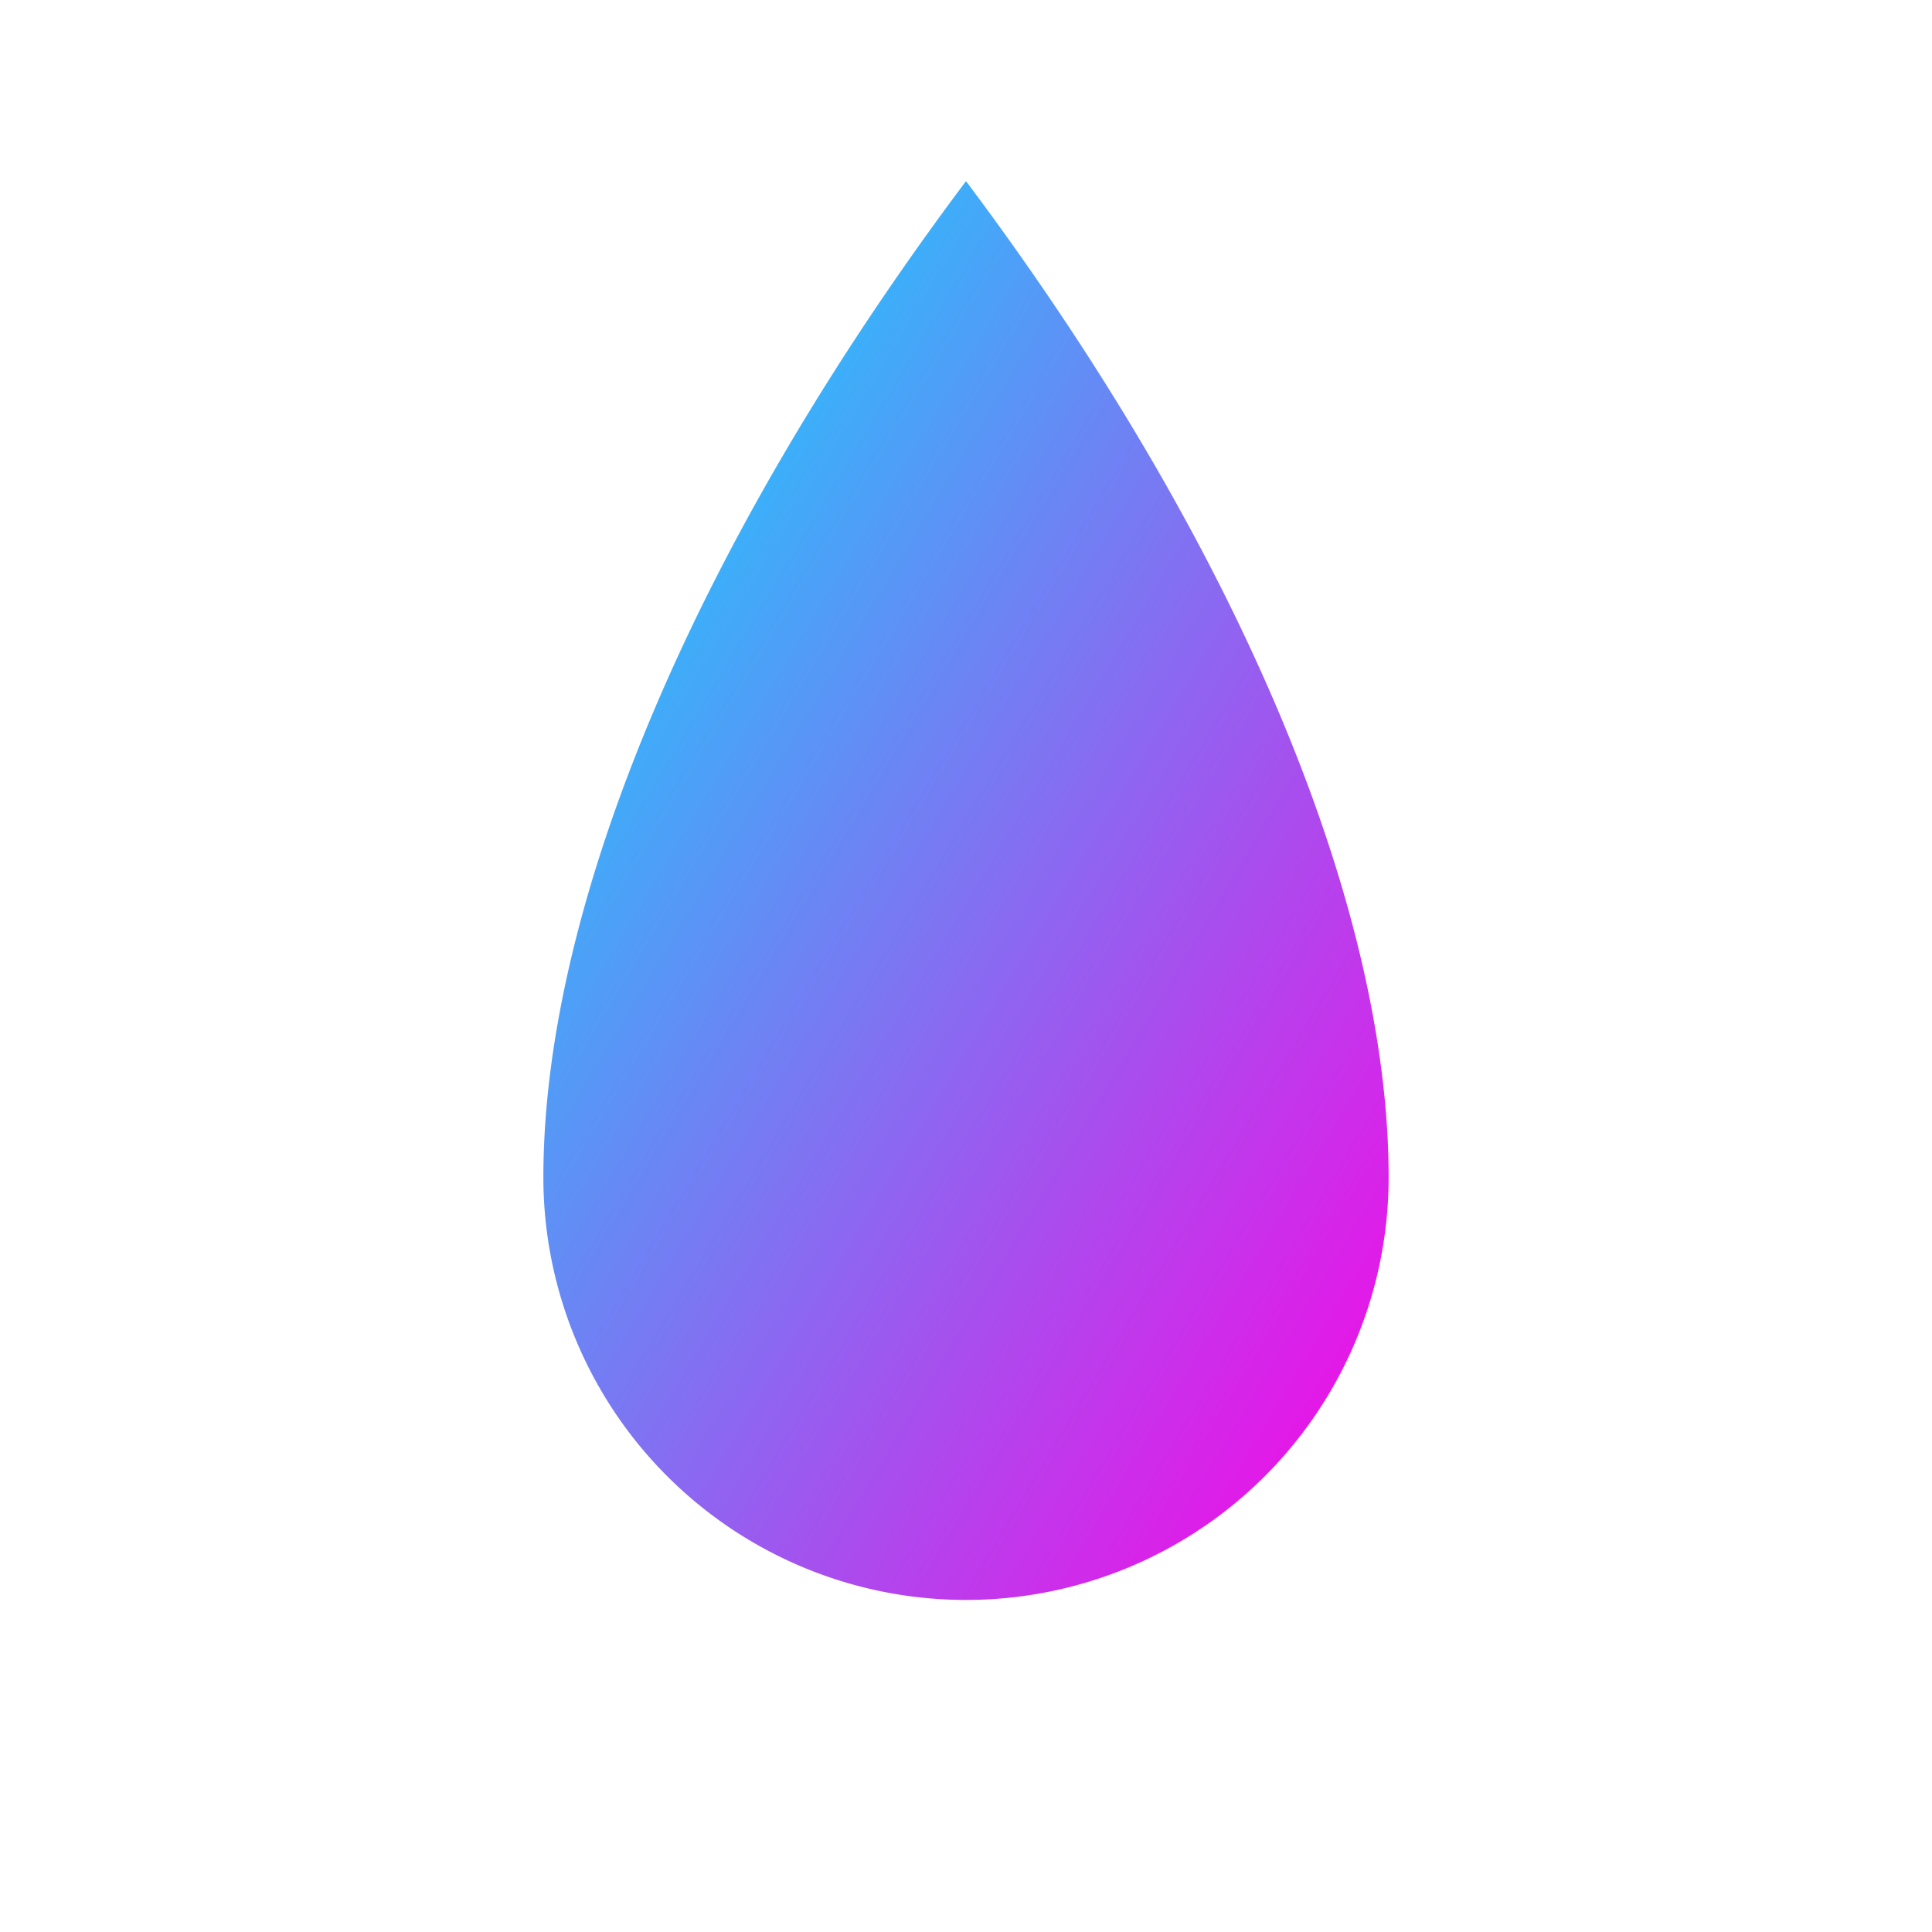 <?xml version="1.0" encoding="UTF-8"?>
<svg width="64" height="64" viewBox="0 0 64 64" xmlns="http://www.w3.org/2000/svg" aria-hidden="true" focusable="false">
  <defs>
    <linearGradient id="grad" x1="0%" y1="0%" x2="100%" y2="100%">
      <stop offset="0%" stop-color="#00e5ff" />
      <stop offset="100%" stop-color="#ff00e5" />
    </linearGradient>
  </defs>
  <path d="M32 6C23 18 18 30 18 39a14 14 0 0 0 28 0c0-9-5-21-14-33z" fill="url(#grad)"/>
</svg>
